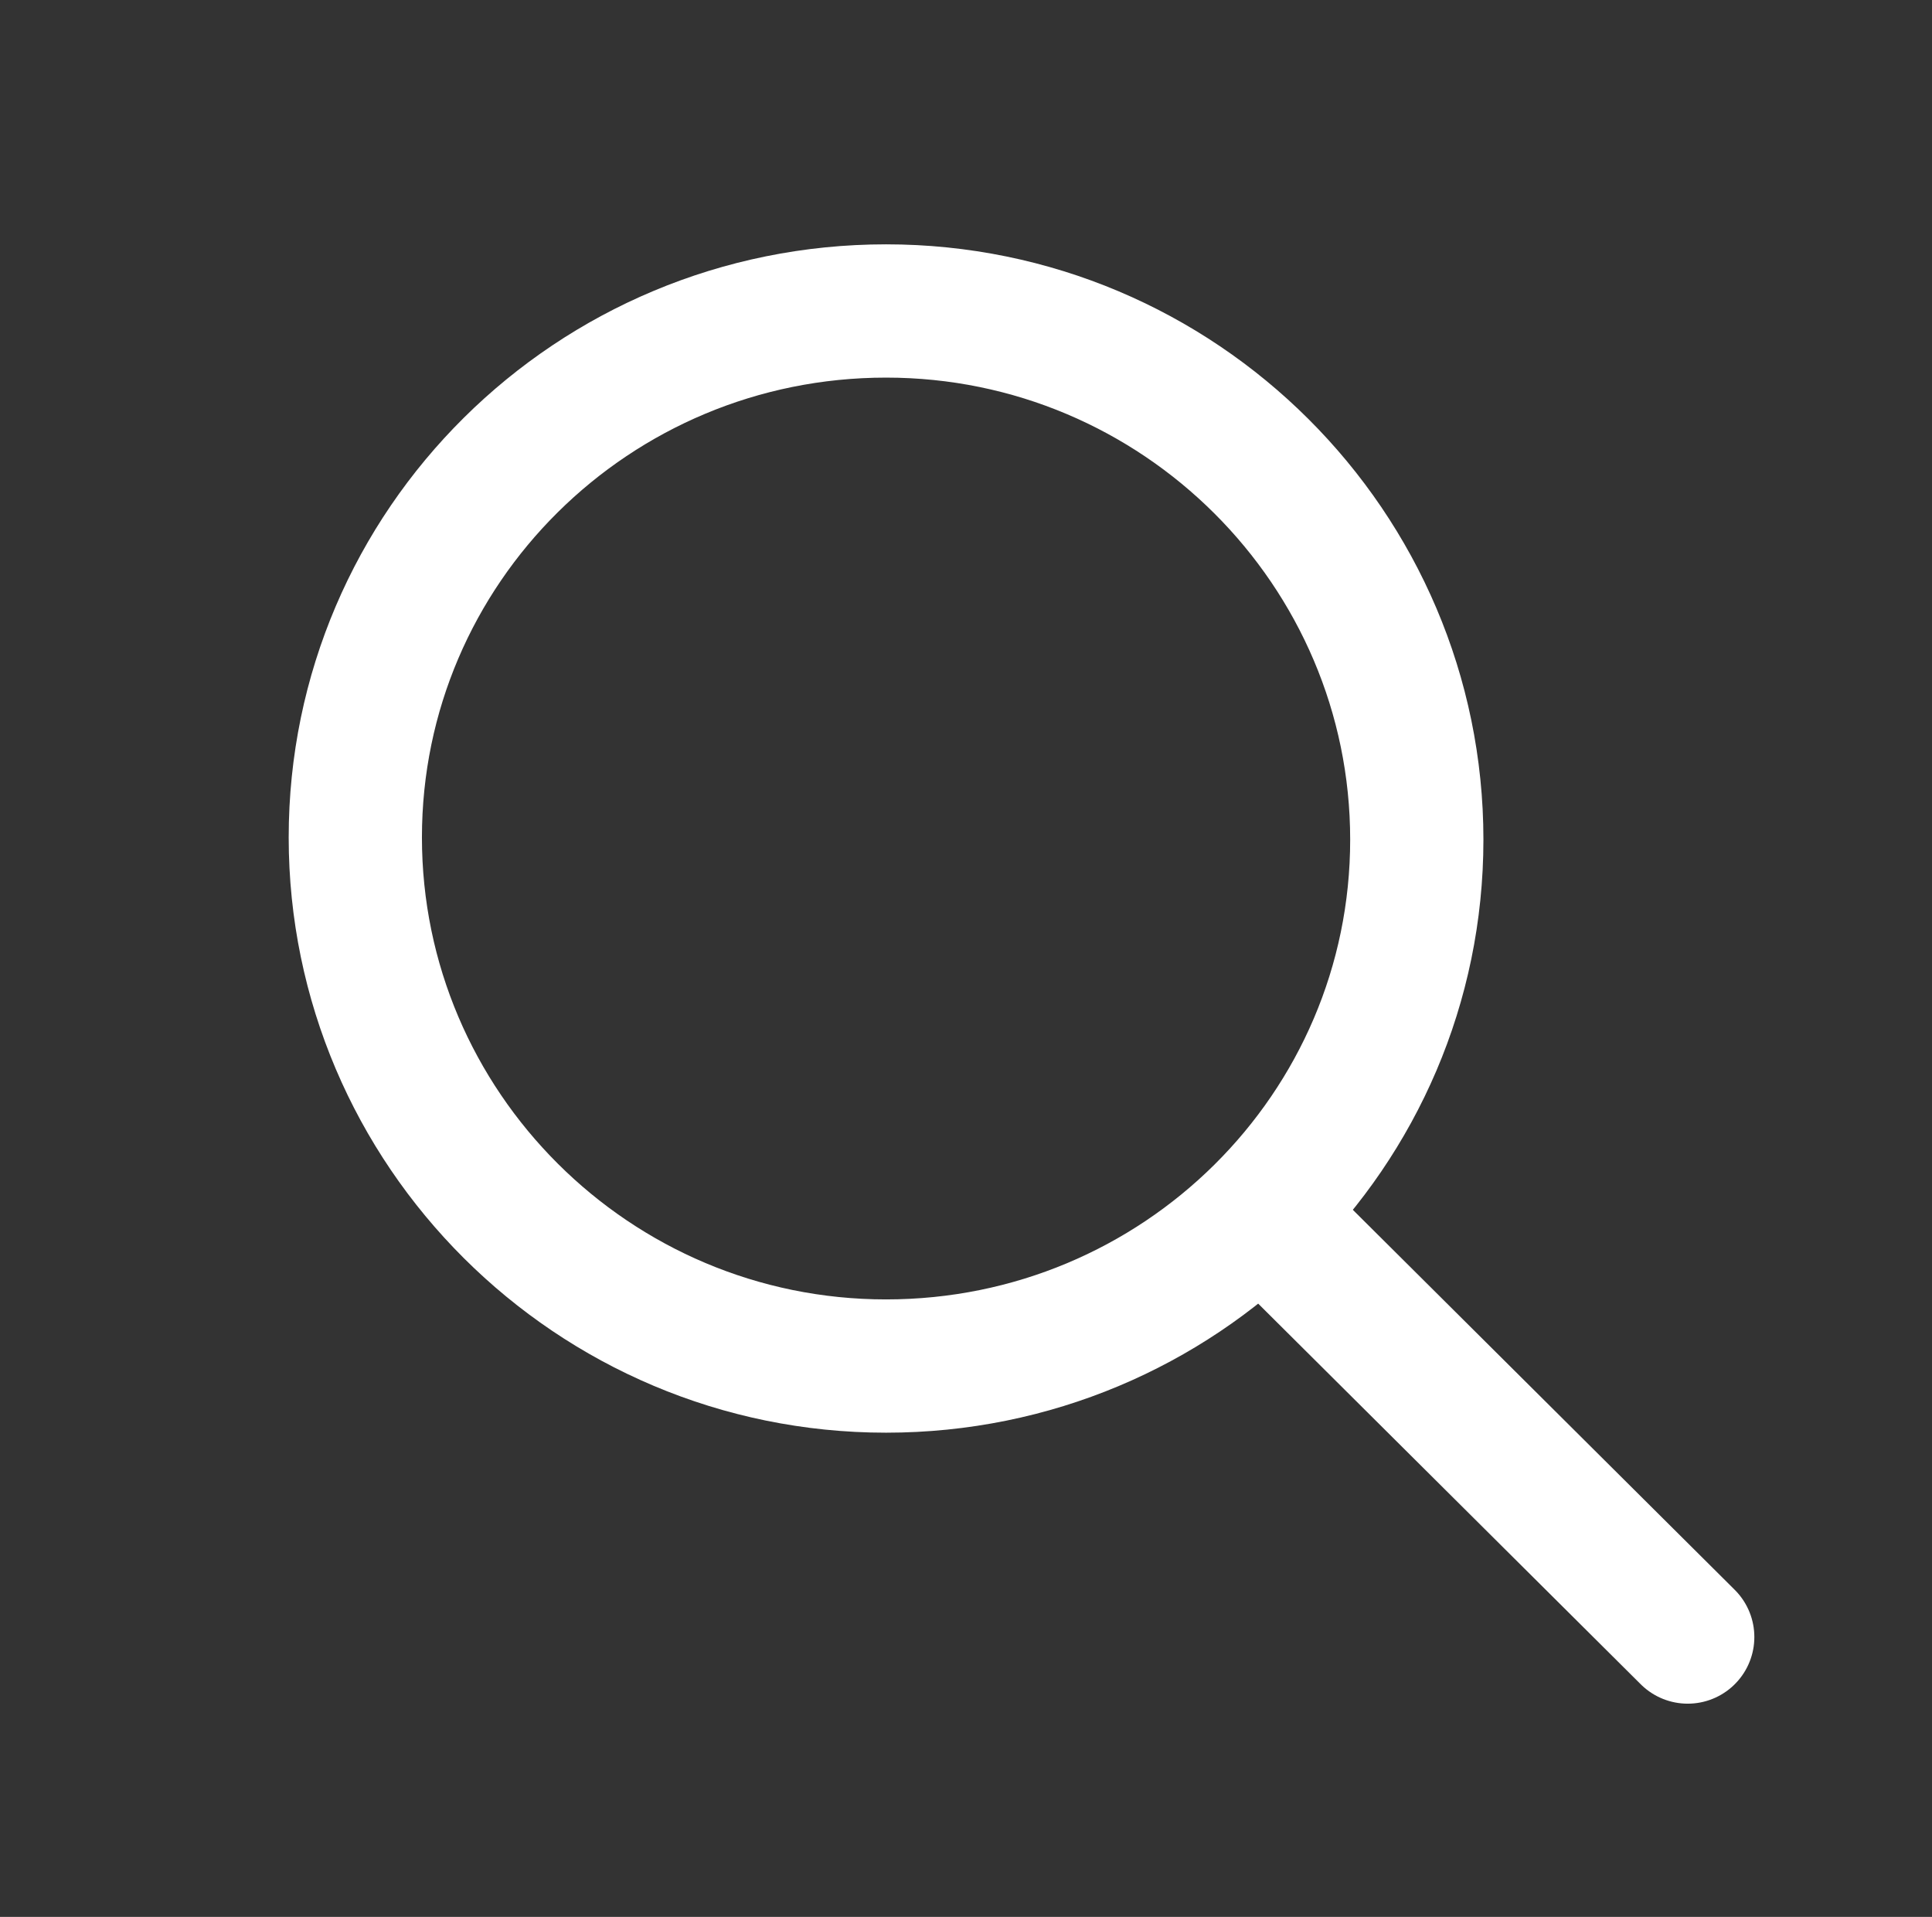 <?xml version="1.0" encoding="utf-8"?>
<!-- Generator: Adobe Illustrator 24.0.1, SVG Export Plug-In . SVG Version: 6.00 Build 0)  -->
<svg version="1.1" id="레이어_1" xmlns="http://www.w3.org/2000/svg" xmlns:xlink="http://www.w3.org/1999/xlink" x="0px"
	 y="0px" viewBox="0 0 87 86.3" style="enable-background:new 0 0 87 86.3;" xml:space="preserve">
<rect x="0" y="0" width="87" height="86.3" fill="#333333" stroke="none"/>
<style type="text/css">
	.st0{fill:none;stroke:#FFFFFF;stroke-width:6;stroke-linecap:round;stroke-linejoin:round;stroke-miterlimit:10;}
</style>
<path class="st0" d="M39.9,61.5c13.2,0,23.9-10.6,23.9-23.7S53.1,14,39.9,14S16,24.6,16,37.7S26.7,61.5,39.9,61.5z"/>
<path class="st0" d="M56.8,54.6L76,73.7"/>
</svg>
